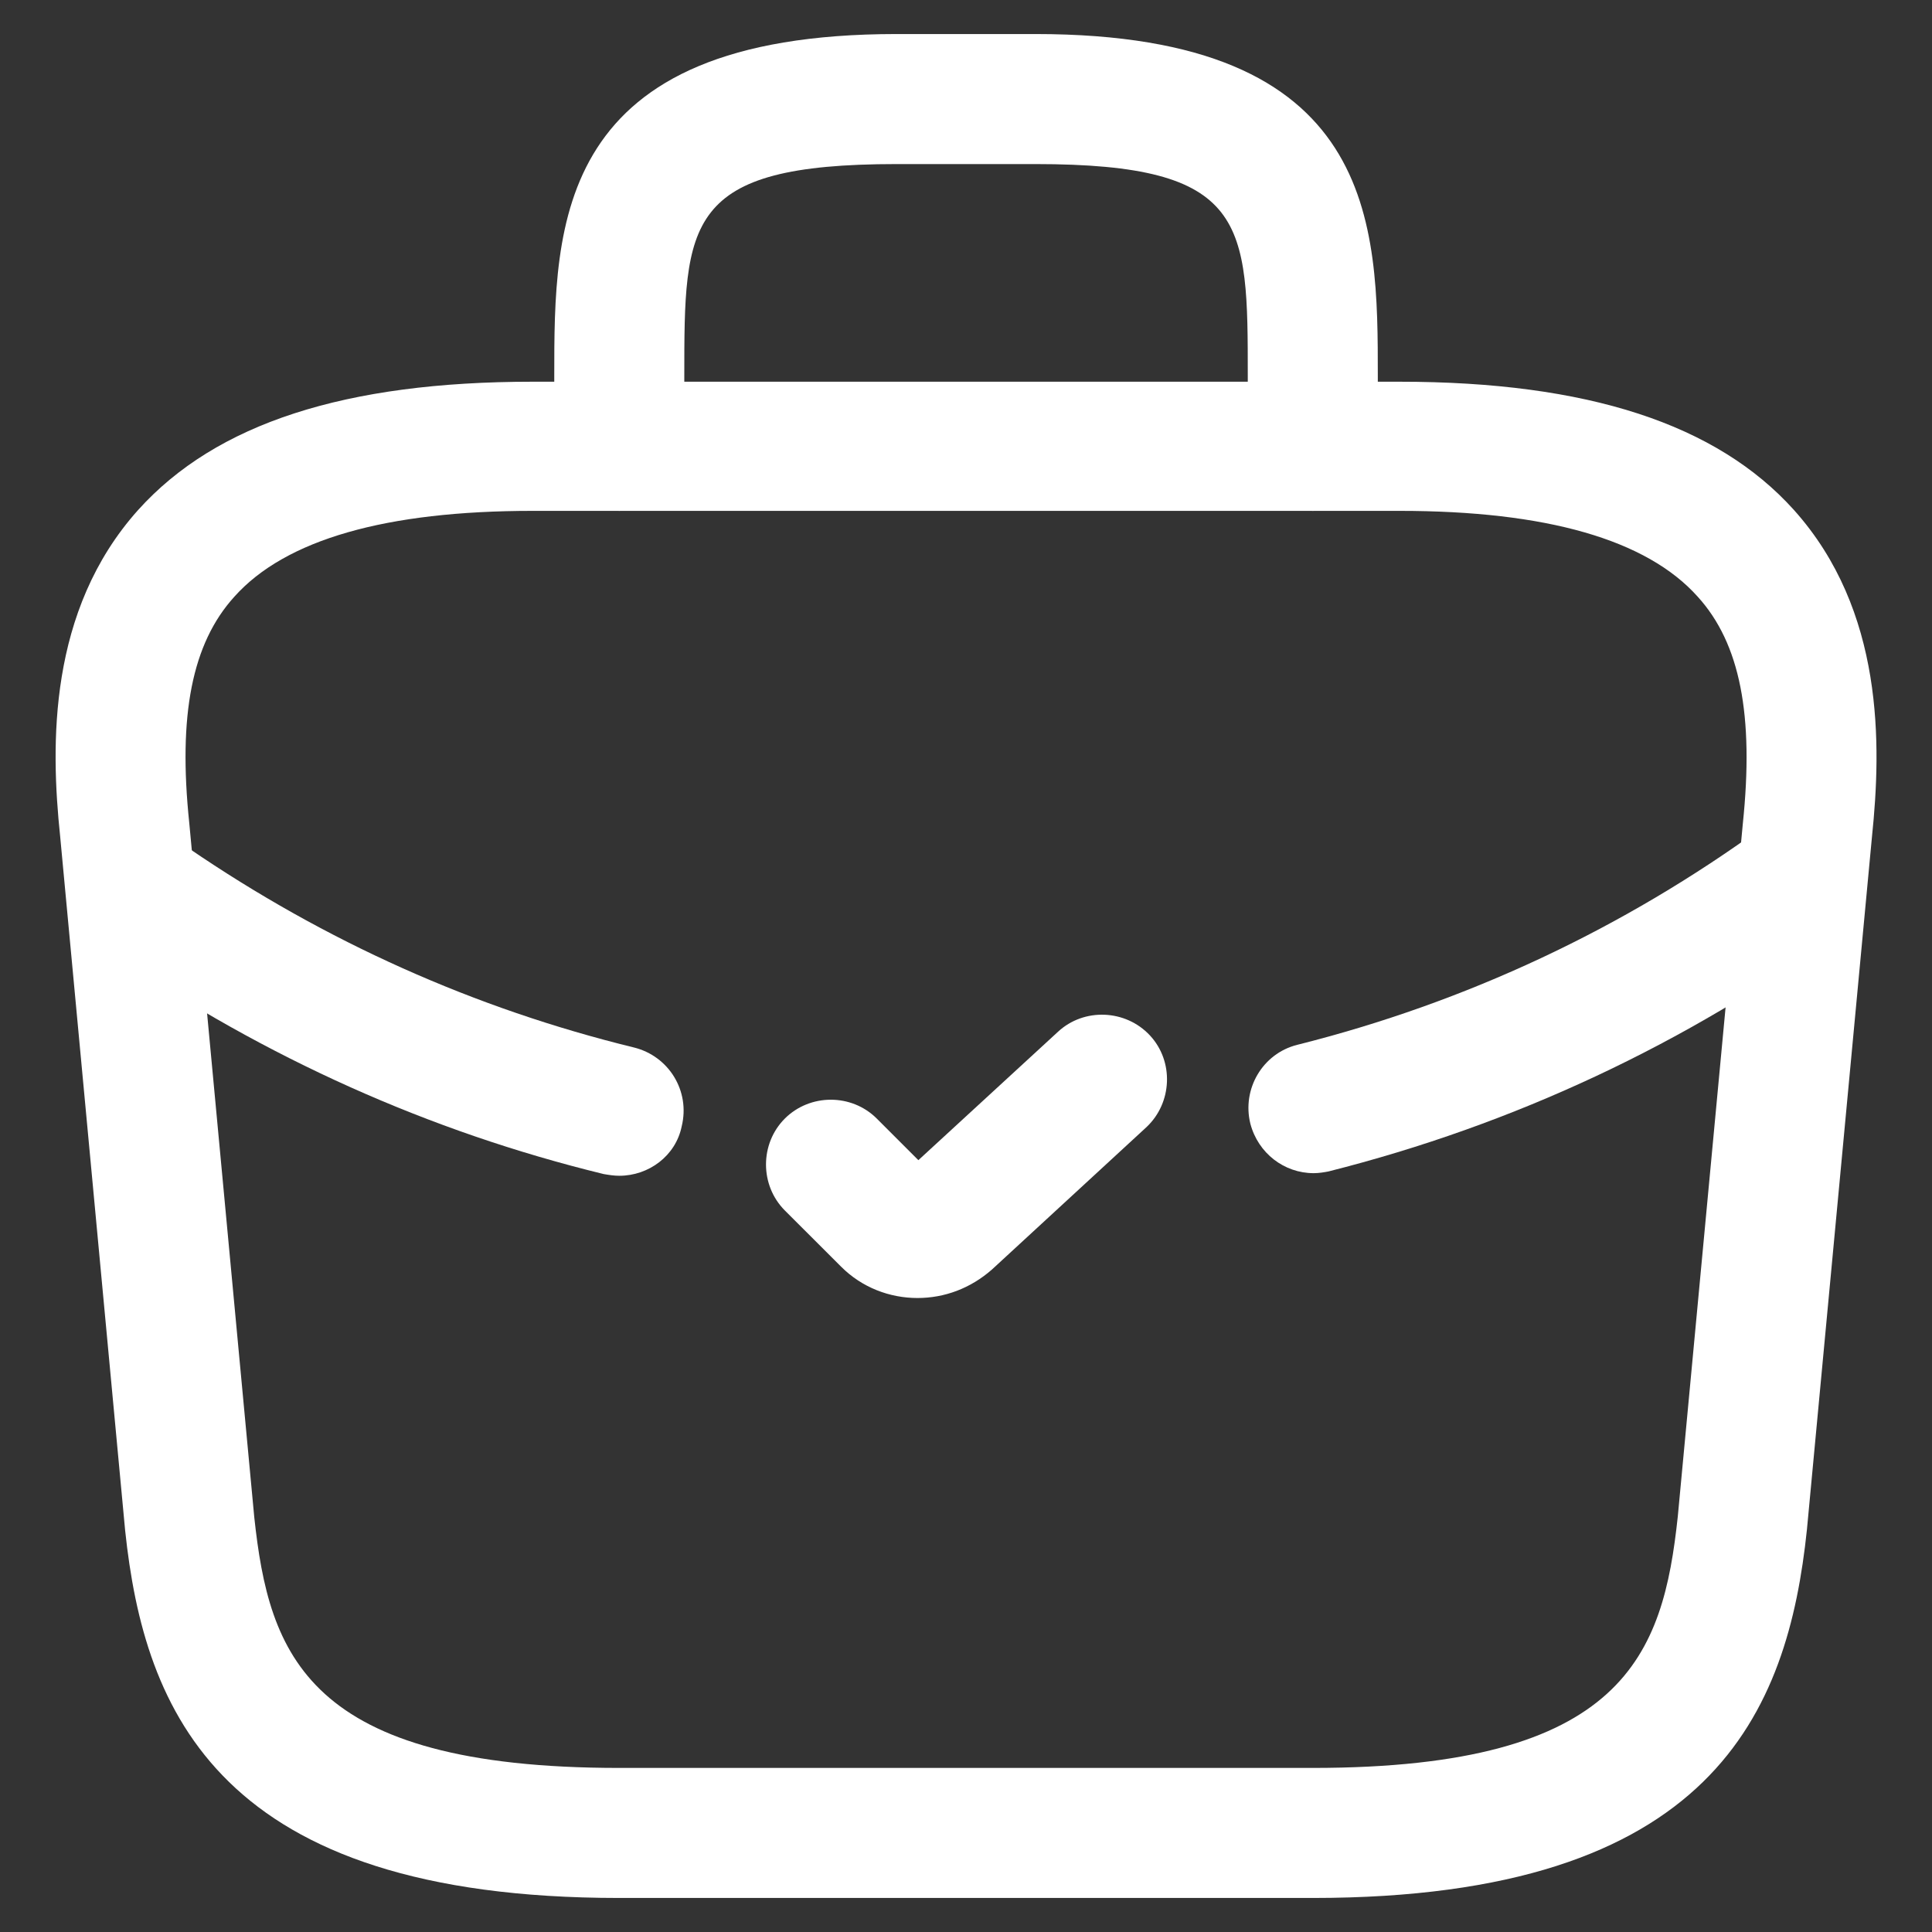 <svg width="26" height="26" viewBox="0 0 26 26" fill="none" xmlns="http://www.w3.org/2000/svg">
<rect x="0" y="0" width="26" height="26" fill="#333333" stroke="none"/>
<path d="M12.347 17.468C11.974 17.468 11.601 17.328 11.321 17.048L10.562 16.29C10.224 15.951 10.224 15.391 10.562 15.053C10.901 14.715 11.461 14.715 11.799 15.053L12.359 15.613L14.237 13.886C14.587 13.56 15.147 13.583 15.474 13.933C15.801 14.283 15.777 14.843 15.427 15.17L13.351 17.083C13.059 17.34 12.709 17.468 12.347 17.468Z" fill="white"/>
<path d="M17.667 25.542H8.334C2.944 25.542 1.941 23.033 1.684 20.595L0.809 11.25C0.681 10.025 0.646 8.217 1.859 6.863C2.909 5.697 4.647 5.137 7.167 5.137H18.834C21.366 5.137 23.104 5.708 24.142 6.863C25.356 8.217 25.321 10.025 25.192 11.262L24.317 20.583C24.061 23.033 23.057 25.542 17.667 25.542ZM7.167 6.875C5.196 6.875 3.842 7.26 3.154 8.03C2.582 8.66 2.396 9.628 2.547 11.075L3.422 20.42C3.621 22.263 4.122 23.792 8.334 23.792H17.667C21.867 23.792 22.381 22.263 22.579 20.408L23.454 11.087C23.606 9.628 23.419 8.66 22.847 8.03C22.159 7.26 20.806 6.875 18.834 6.875H7.167Z" fill="white"/>
<path d="M17.667 6.875C17.189 6.875 16.792 6.478 16.792 6V5.066C16.792 2.99 16.792 2.208 13.934 2.208H12.067C9.209 2.208 9.209 2.99 9.209 5.066V6C9.209 6.478 8.812 6.875 8.334 6.875C7.856 6.875 7.459 6.478 7.459 6V5.066C7.459 3.013 7.459 0.458 12.067 0.458H13.934C18.542 0.458 18.542 3.013 18.542 5.066V6C18.542 6.478 18.146 6.875 17.667 6.875Z" fill="white"/>
<path d="M17.679 15.788C17.282 15.788 16.932 15.52 16.827 15.123C16.711 14.656 16.991 14.178 17.457 14.061C19.732 13.49 21.844 12.498 23.734 11.121C24.119 10.841 24.667 10.923 24.959 11.32C25.239 11.705 25.157 12.253 24.761 12.545C22.684 14.05 20.374 15.135 17.877 15.765C17.819 15.776 17.749 15.788 17.679 15.788Z" fill="white"/>
<path d="M8.334 15.823C8.264 15.823 8.194 15.812 8.124 15.8C5.779 15.228 3.574 14.237 1.556 12.86C1.159 12.592 1.054 12.043 1.323 11.647C1.591 11.25 2.139 11.145 2.536 11.413C4.379 12.673 6.386 13.572 8.533 14.097C8.999 14.213 9.291 14.68 9.174 15.158C9.093 15.555 8.731 15.823 8.334 15.823Z" fill="white"/>
</svg>
